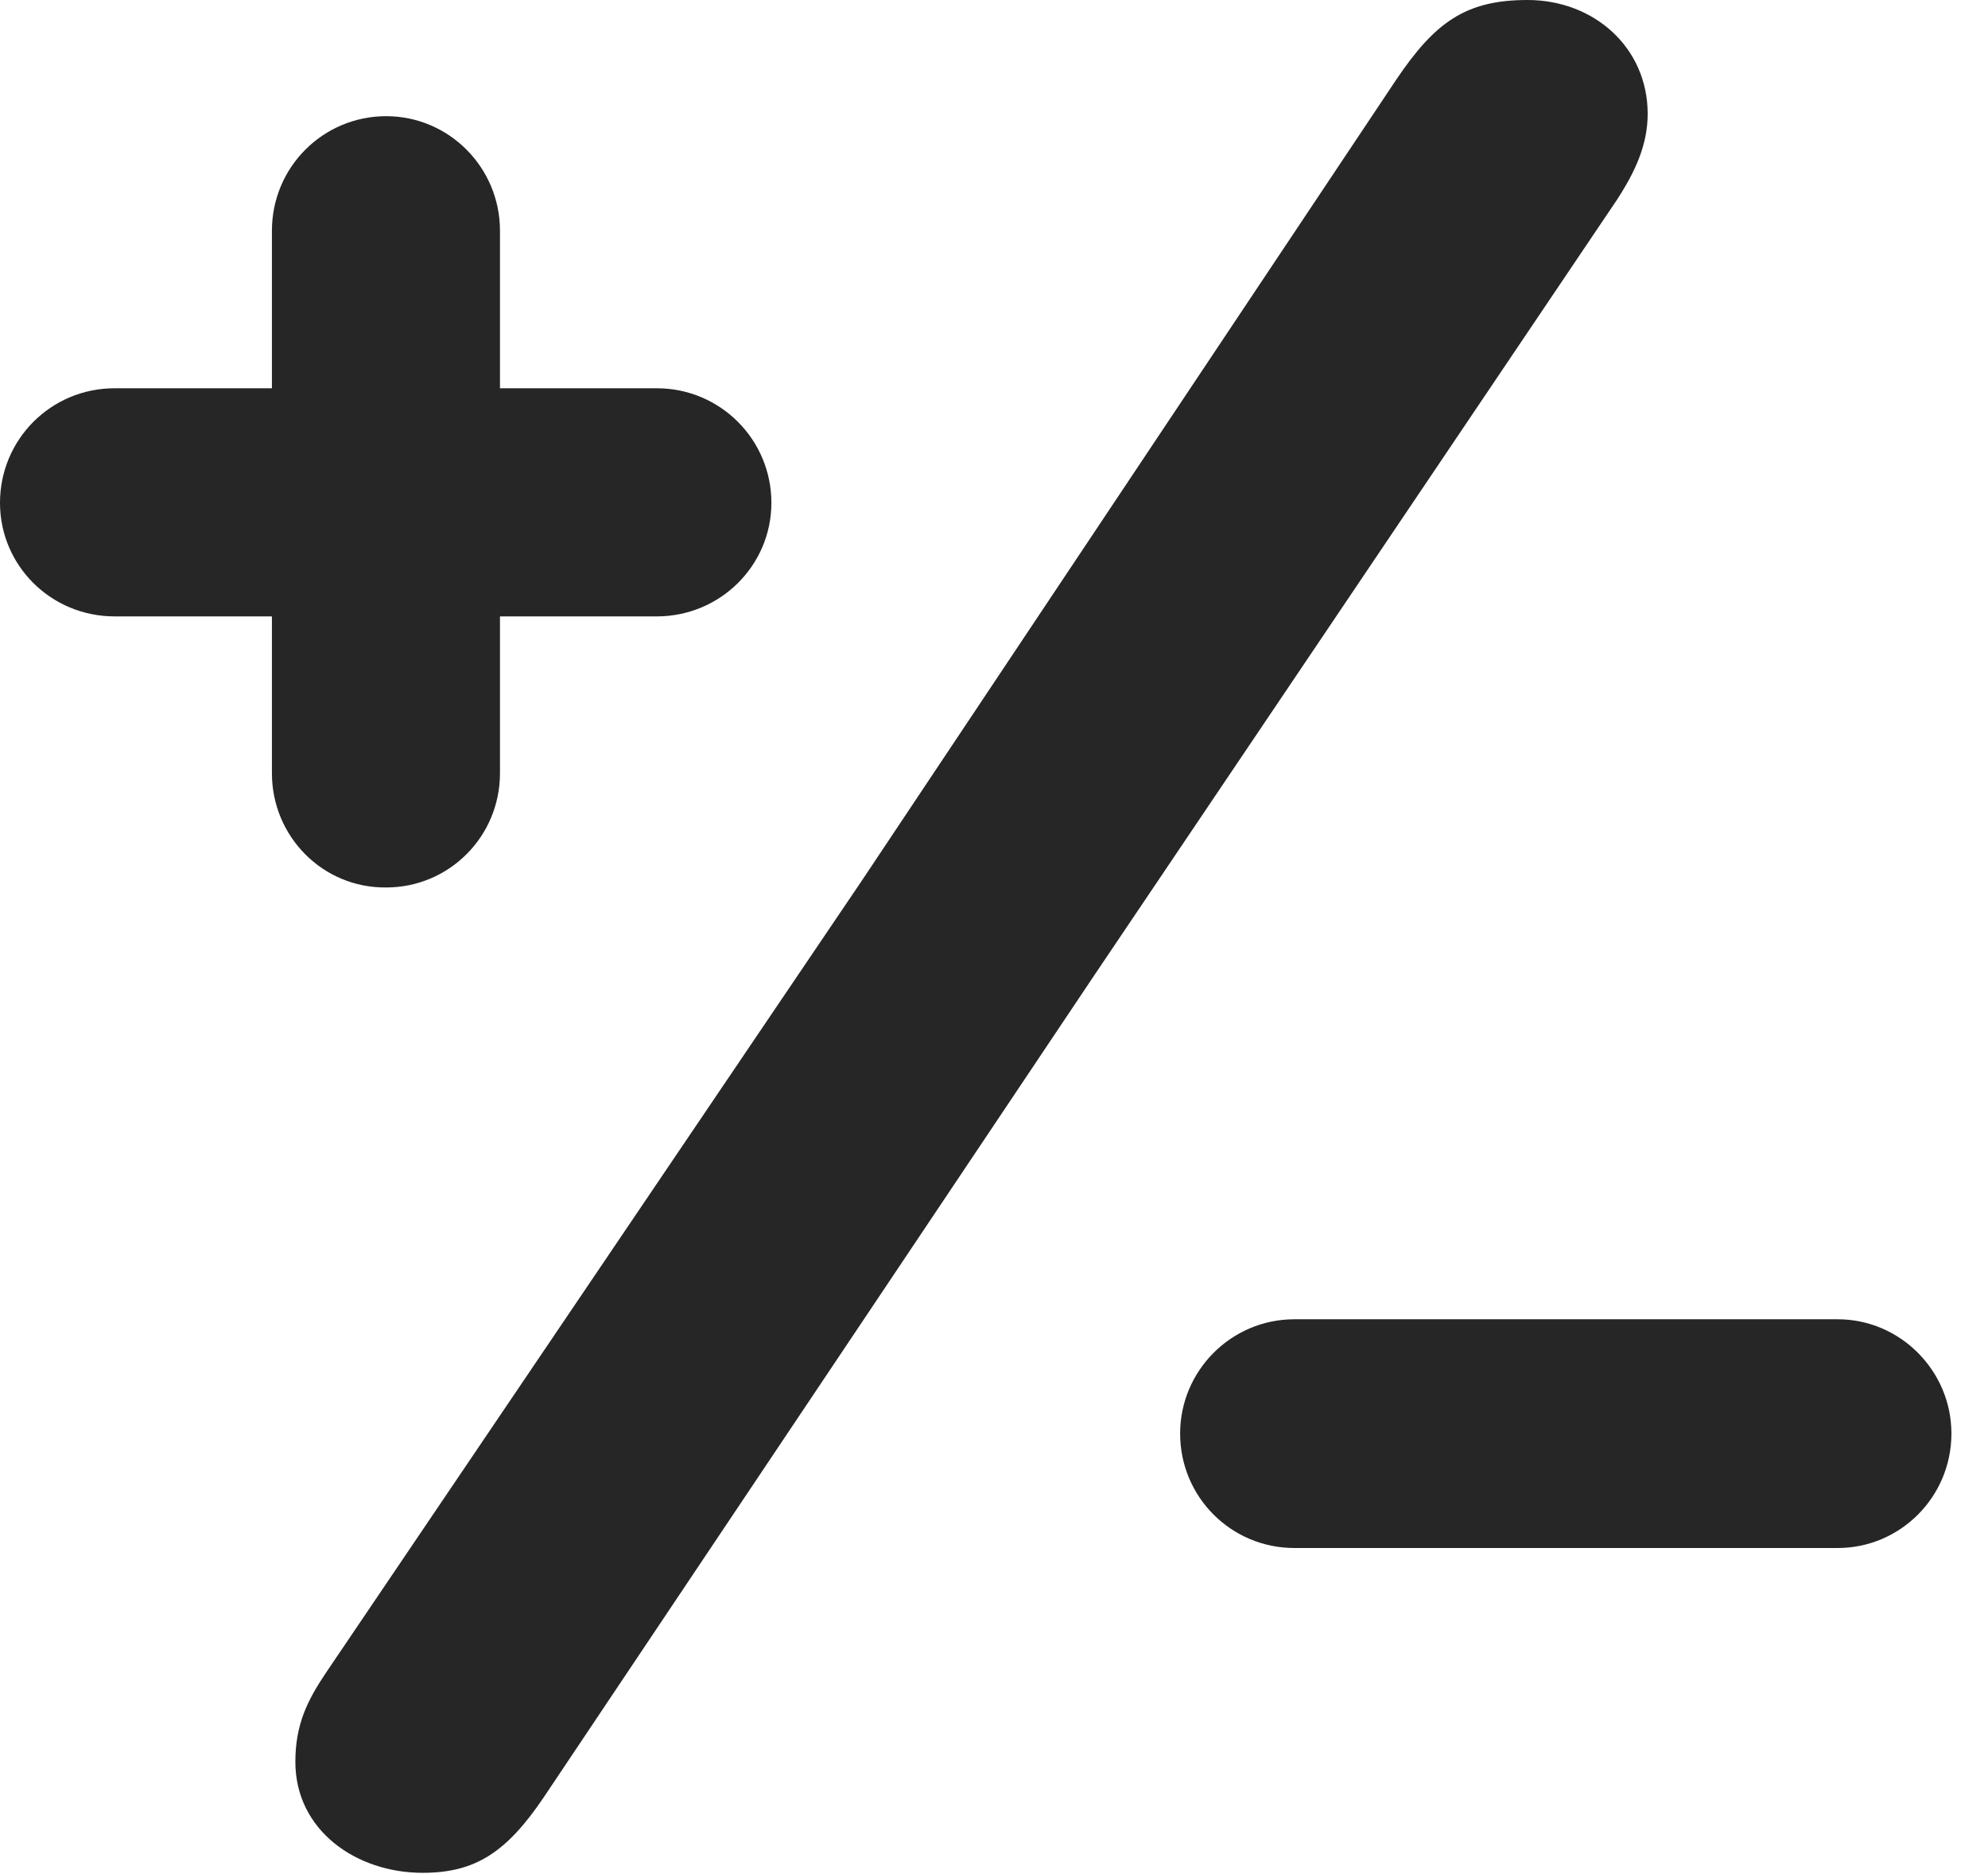 <?xml version="1.0" encoding="UTF-8"?>
<!--Generator: Apple Native CoreSVG 326-->
<!DOCTYPE svg PUBLIC "-//W3C//DTD SVG 1.1//EN" "http://www.w3.org/Graphics/SVG/1.1/DTD/svg11.dtd">
<svg version="1.1" xmlns="http://www.w3.org/2000/svg" xmlns:xlink="http://www.w3.org/1999/xlink"
       viewBox="0 0 19.674 18.552">
       <g>
              <rect height="18.552" opacity="0" width="19.674" x="0" y="0" />
              <path d="M0 4.977C0 5.597 0.504 6.101 1.134 6.101L2.691 6.101L2.691 7.653C2.691 8.282 3.197 8.791 3.822 8.784C4.444 8.784 4.948 8.28 4.948 7.653L4.948 6.101L6.5 6.101C7.127 6.101 7.634 5.597 7.634 4.977C7.634 4.35 7.127 3.843 6.5 3.843L4.948 3.843L4.948 2.284C4.948 1.657 4.442 1.15 3.822 1.15C3.195 1.15 2.691 1.657 2.691 2.284L2.691 3.843L1.134 3.843C0.504 3.843 0 4.35 0 4.977ZM10.837 9.642L16.001 1.979C16.19 1.689 16.306 1.426 16.306 1.126C16.306 0.474 15.778 0 15.117 0C14.506 0 14.201 0.219 13.816 0.791L8.524 8.724L3.223 16.561C3.044 16.828 2.923 17.067 2.923 17.438C2.923 18.119 3.528 18.537 4.182 18.537C4.698 18.537 5.011 18.34 5.384 17.785ZM11.679 14.189C11.679 14.816 12.183 15.322 12.81 15.322L18.186 15.322C18.806 15.322 19.312 14.816 19.312 14.189C19.312 13.569 18.806 13.058 18.186 13.058L12.81 13.058C12.183 13.058 11.679 13.569 11.679 14.189Z"
                     fill="currentColor" fill-opacity="0.85" />
       </g>
</svg>
